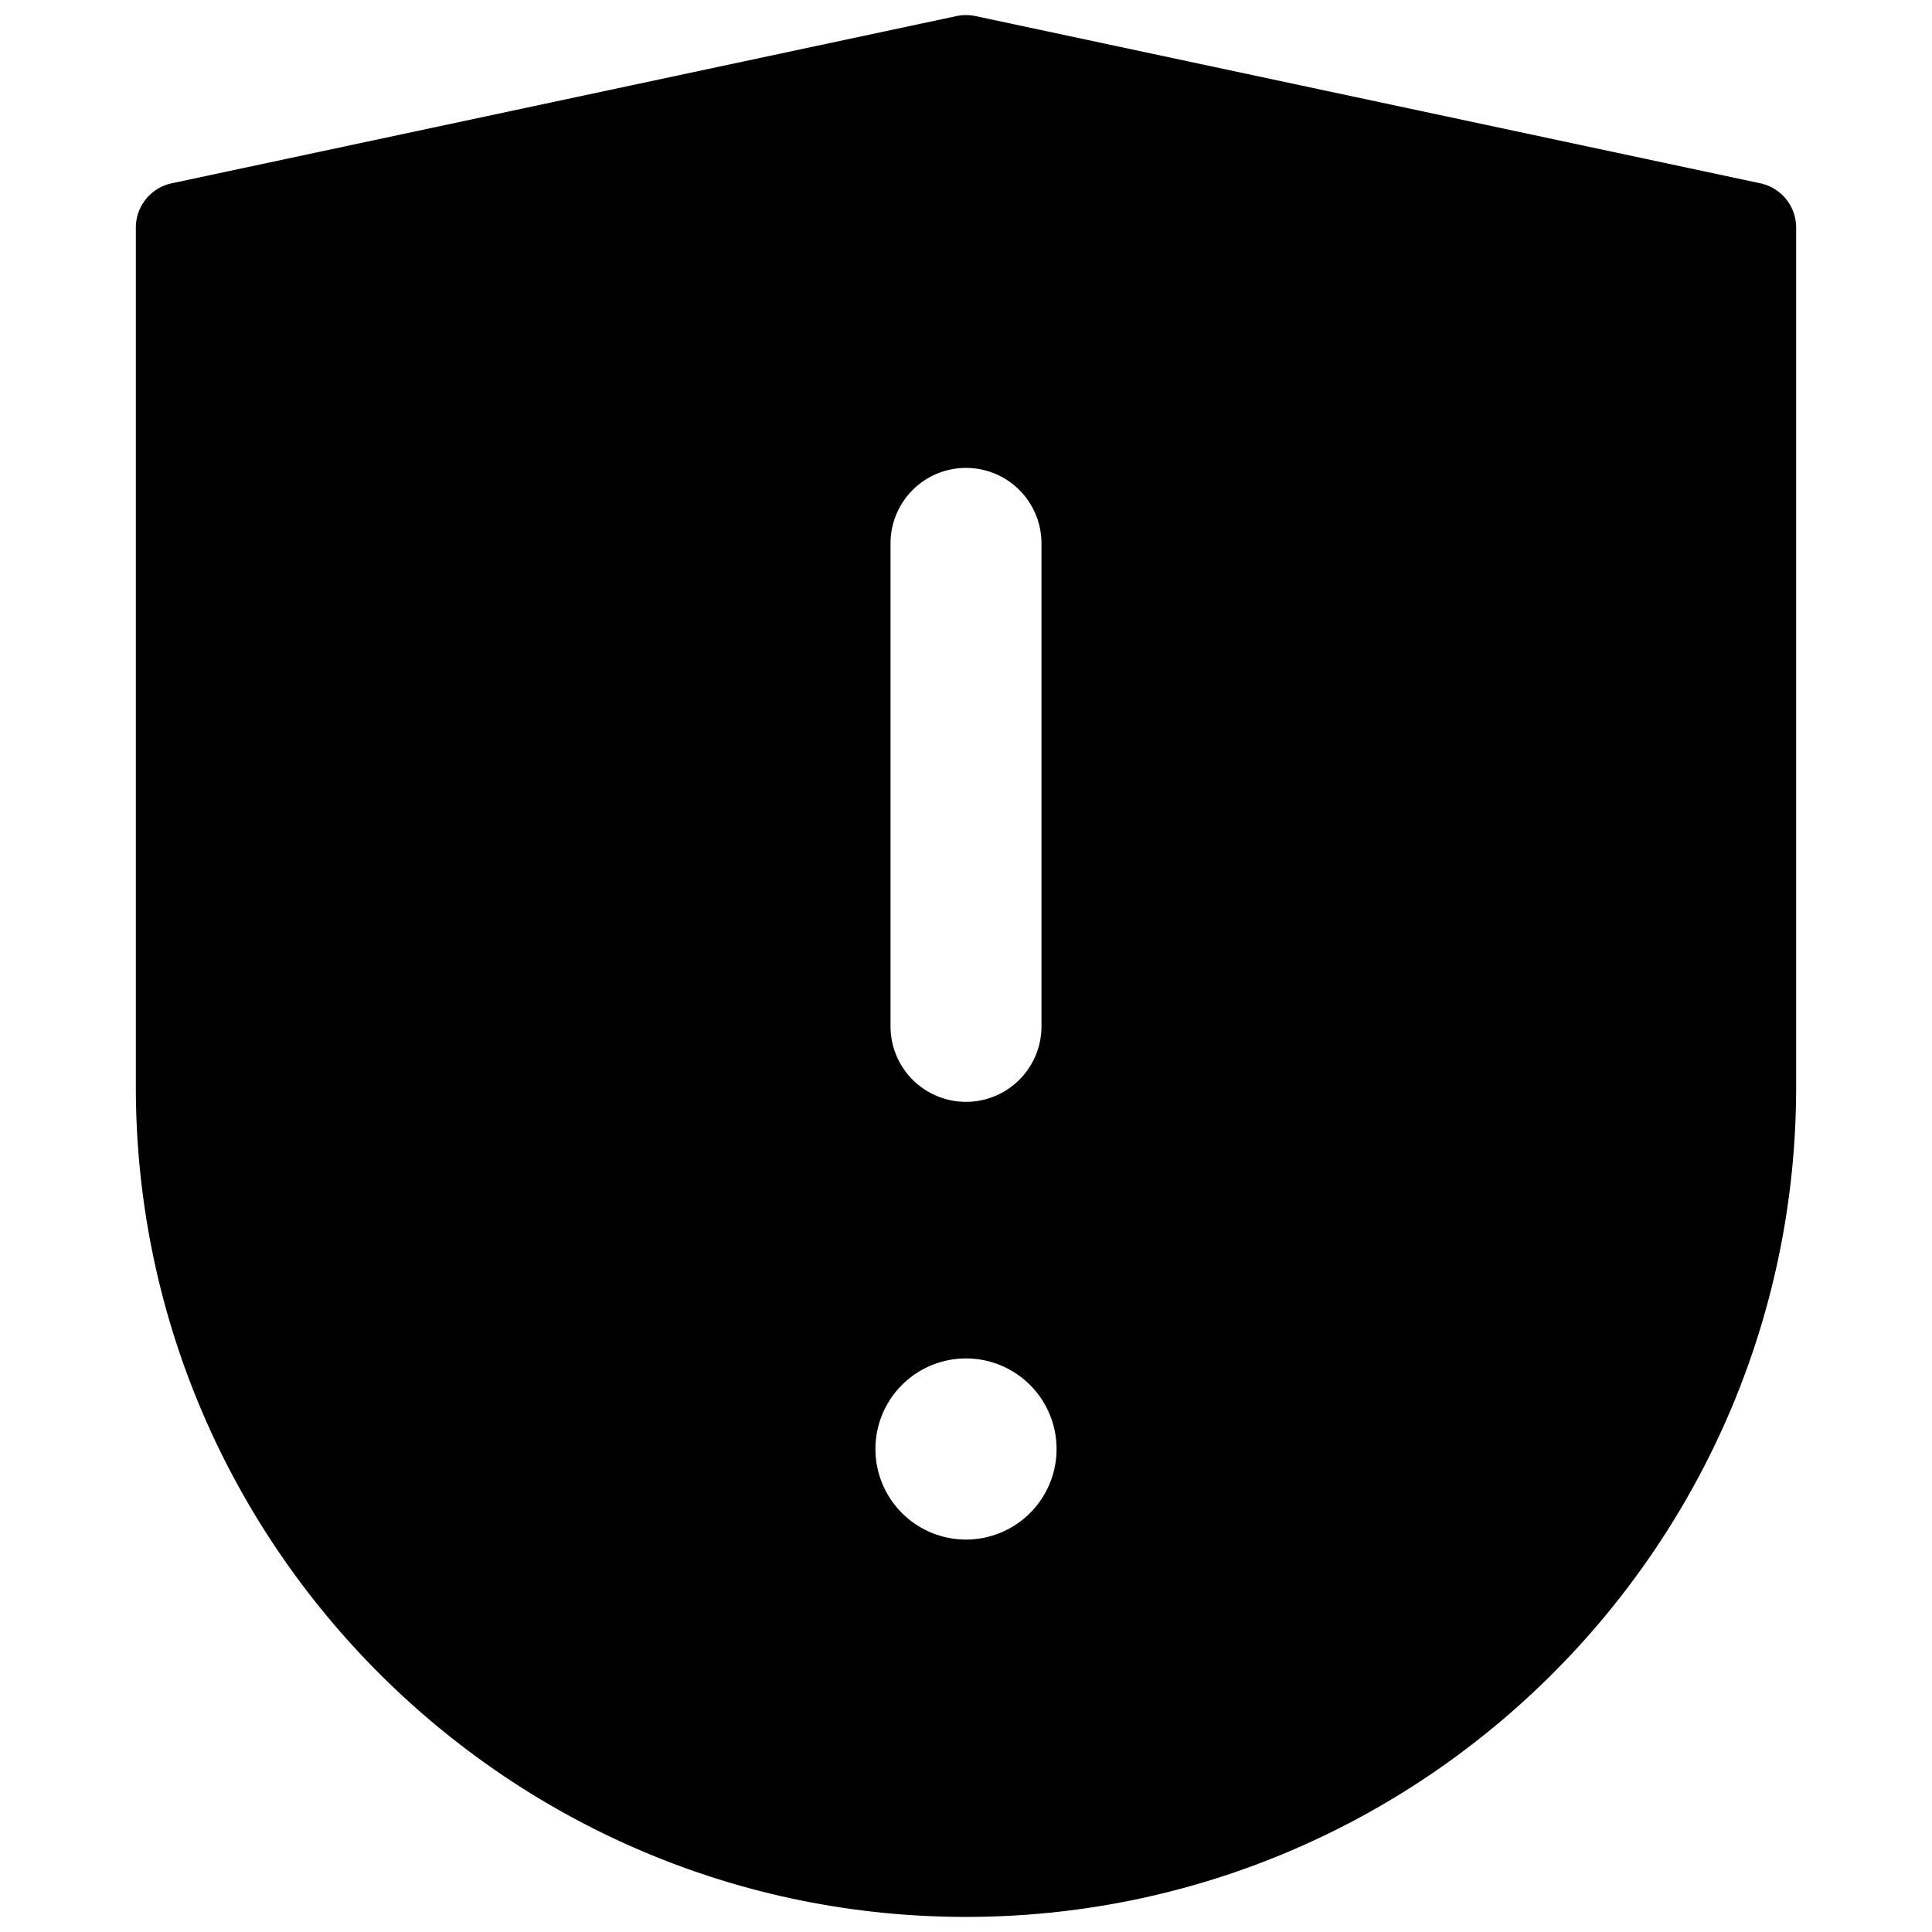 <svg xmlns="http://www.w3.org/2000/svg" viewBox="0 0 32 32">
  <path d="m29.156 3.036-13-2.77a.765.765 0 0 0-.312 0l-13 2.77a.75.75 0 0 0-.594.733V18c0 7.582 6.168 13.75 13.75 13.75S29.75 25.582 29.75 18V3.77a.75.75 0 0 0-.594-.734ZM14.75 9a1.25 1.25 0 1 1 2.5 0v8a1.25 1.25 0 1 1-2.5 0V9ZM16 25.5a1.5 1.5 0 1 1 0-3 1.5 1.5 0 0 1 0 3Z"/>
</svg>
